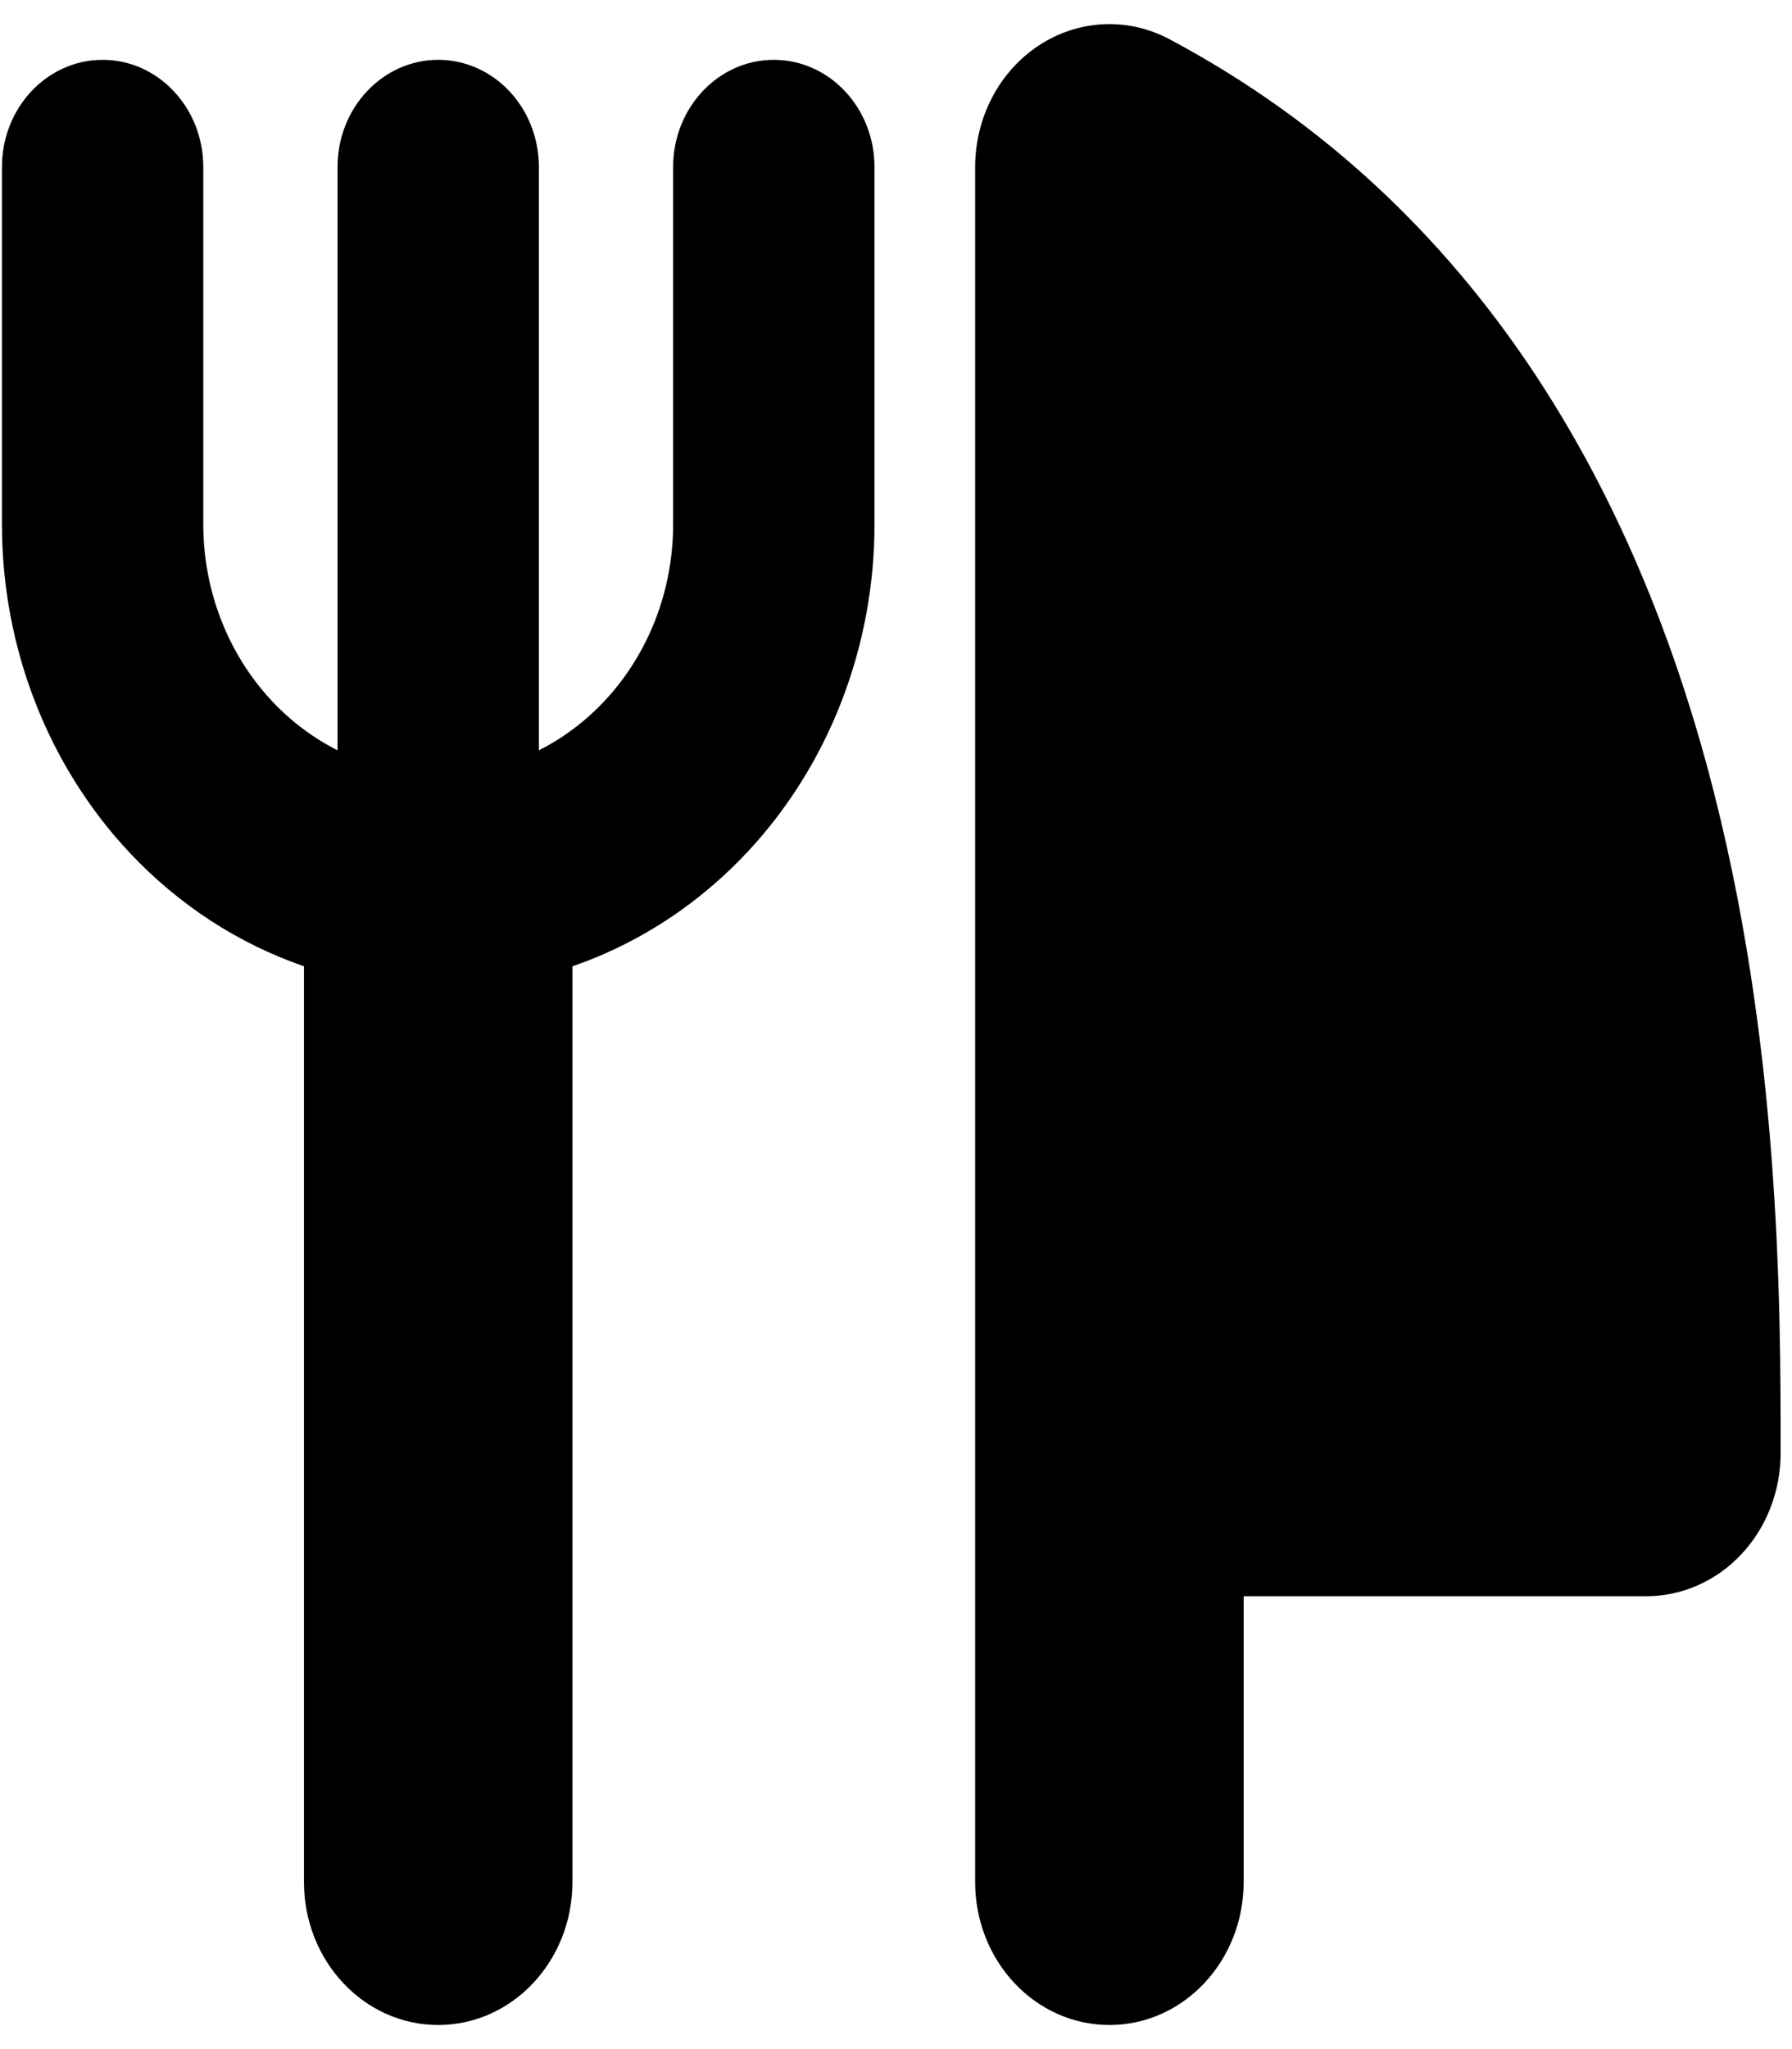 <svg width="70" height="80" viewBox="0 0 70 80" fill="none" xmlns="http://www.w3.org/2000/svg">
<path fill-rule="evenodd" clip-rule="evenodd" d="M40.579 1.775C42.125 0.758 44.056 0.665 45.681 1.53C57.916 8.04 63.861 19.407 66.731 30.097C69.555 40.615 69.555 51.017 69.555 56.608V56.739C69.555 58.219 69.002 59.639 68.019 60.685C67.035 61.731 65.701 62.319 64.311 62.319H48.58V73.479C48.58 76.561 46.232 79.059 43.336 79.059C40.44 79.059 38.092 76.561 38.092 73.479V6.521C38.092 4.587 39.033 2.791 40.579 1.775ZM4.008 2.336C6.18 2.336 7.941 4.21 7.941 6.521V20.471C7.941 23.06 8.908 25.544 10.629 27.375C11.379 28.173 12.245 28.819 13.185 29.293V6.521C13.185 4.21 14.946 2.336 17.118 2.336C19.29 2.336 21.05 4.21 21.05 6.521V29.293C21.998 28.815 22.863 28.166 23.606 27.375C24.459 26.468 25.134 25.392 25.596 24.207C26.057 23.023 26.294 21.753 26.294 20.471V6.521C26.294 4.21 28.055 2.336 30.227 2.336C32.399 2.336 34.16 4.21 34.16 6.521V20.471C34.16 22.852 33.719 25.21 32.862 27.41C32.006 29.61 30.751 31.61 29.168 33.294C27.586 34.977 25.707 36.313 23.639 37.225C23.219 37.41 22.793 37.577 22.361 37.725V73.479C22.361 76.561 20.014 79.059 17.118 79.059C14.222 79.059 11.874 76.561 11.874 73.479V37.725C9.331 36.85 6.992 35.342 5.067 33.294C1.871 29.893 0.076 25.28 0.076 20.471V6.521C0.076 4.21 1.836 2.336 4.008 2.336Z" fill="#000000"/>
</svg>
